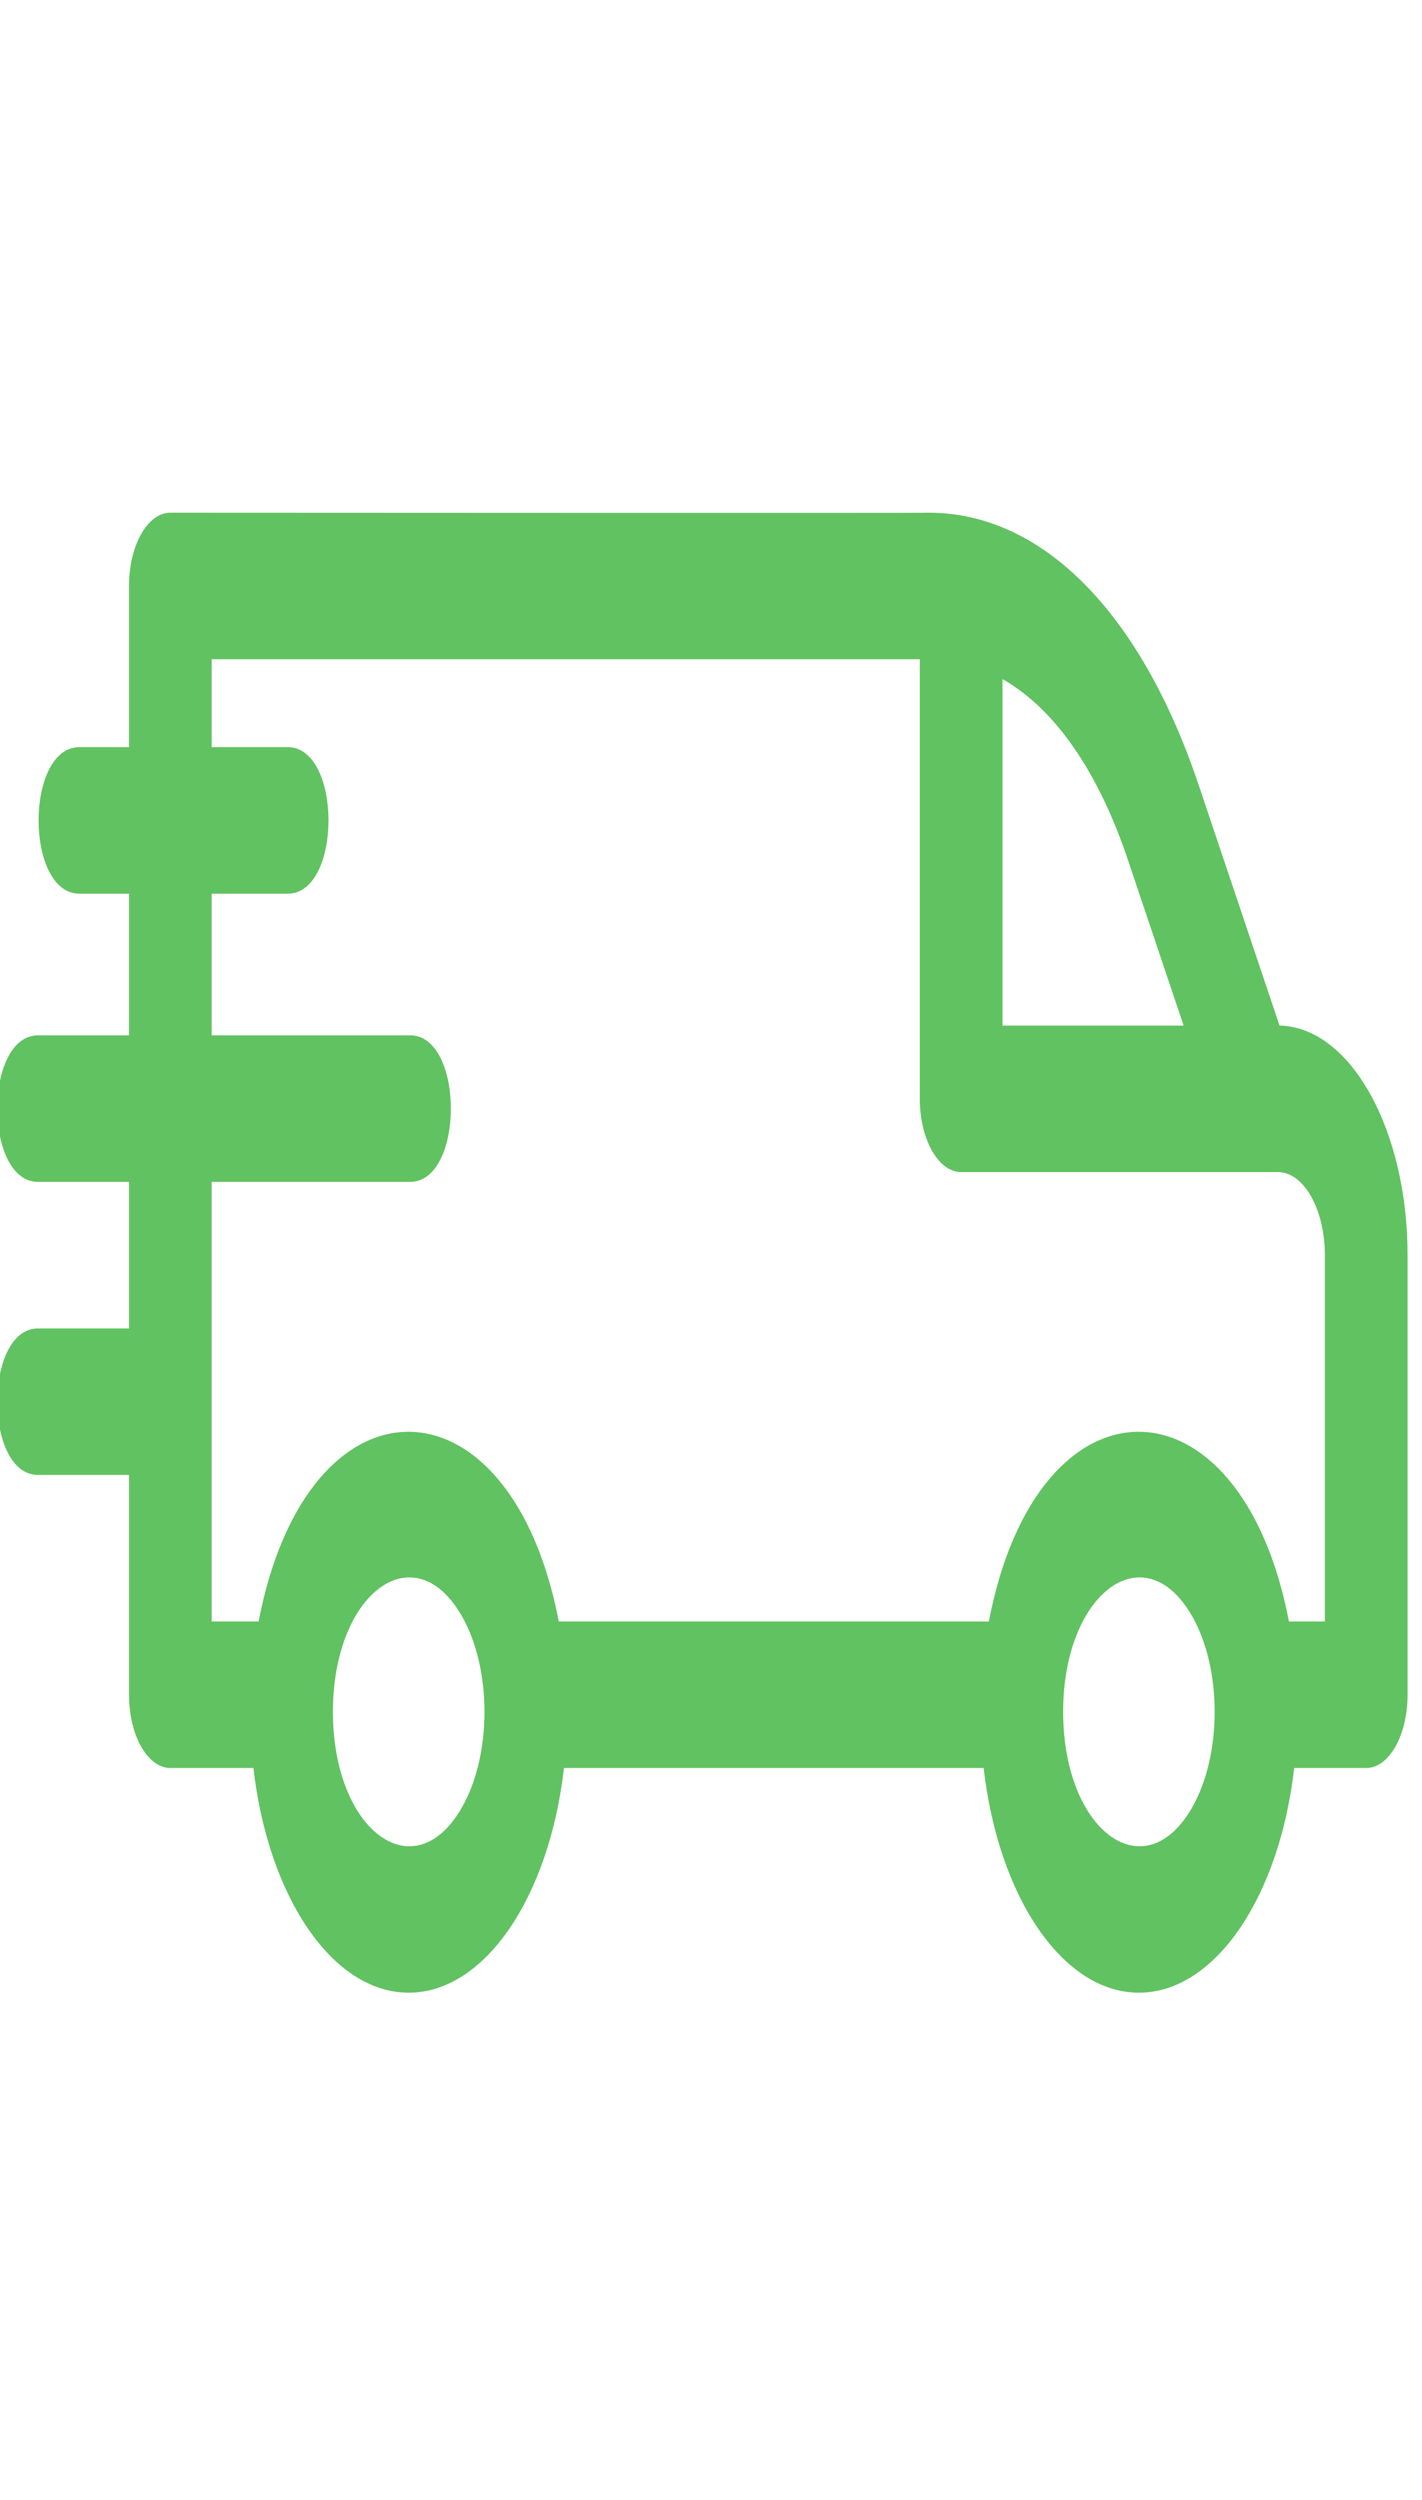 <svg width="33" height="58" viewBox="0 0 33 58" fill="none" xmlns="http://www.w3.org/2000/svg">
<g clip-path="url(#clip0_67_8174)">
<path fill-rule="evenodd" clip-rule="evenodd" d="M12.967 37.619H22.948C24.078 31.723 28.793 31.779 29.912 37.619H30.746V29.12C30.746 28.061 30.257 27.193 29.66 27.193C27.208 27.193 24.757 27.193 22.306 27.193C21.776 27.193 21.346 26.432 21.346 25.494V15.294H4.912V17.334H6.676C7.939 17.334 7.939 20.734 6.676 20.734H4.912V24.02H9.516C10.779 24.02 10.779 27.42 9.516 27.42H4.912V37.619H6.002C7.132 31.722 11.848 31.78 12.967 37.619ZM2.994 20.734H1.843C0.58 20.734 0.58 17.334 1.843 17.334H2.994V13.594C2.994 12.656 3.423 11.895 3.953 11.895C5.421 11.895 21.554 11.906 21.554 11.895C24.18 11.895 26.467 14.198 27.813 18.201L29.694 23.794C31.335 23.827 32.665 26.206 32.665 29.119V39.319C32.665 40.257 32.235 41.018 31.706 41.018H30.034C29.69 44.019 28.194 46.231 26.43 46.231C24.666 46.231 23.171 44.019 22.827 41.018H13.088C12.744 44.019 11.248 46.231 9.484 46.231C7.721 46.231 6.225 44.019 5.881 41.018H3.953C3.423 41.018 2.994 40.257 2.994 39.319V34.219H0.884C-0.379 34.219 -0.379 30.82 0.884 30.82H2.994V27.42H0.884C-0.379 27.42 -0.379 24.02 0.884 24.02H2.994V20.734ZM27.674 37.511C28.36 38.728 28.36 40.702 27.674 41.919C26.569 43.877 24.672 42.484 24.672 39.715C24.672 36.946 26.569 35.554 27.674 37.511ZM27.468 23.794H23.265V15.755C24.488 16.45 25.489 17.91 26.172 19.94L27.468 23.794ZM10.728 37.511C11.415 38.728 11.415 40.702 10.728 41.919C9.623 43.877 7.726 42.484 7.726 39.715C7.726 36.946 9.623 35.554 10.728 37.511Z" fill="#60C260"/>
</g>
<defs>
<clipPath id="clip0_67_8174">
<rect width="32.25" height="57.152" fill="white" transform="scale(1.015)"/>
</clipPath>
</defs>
</svg>



